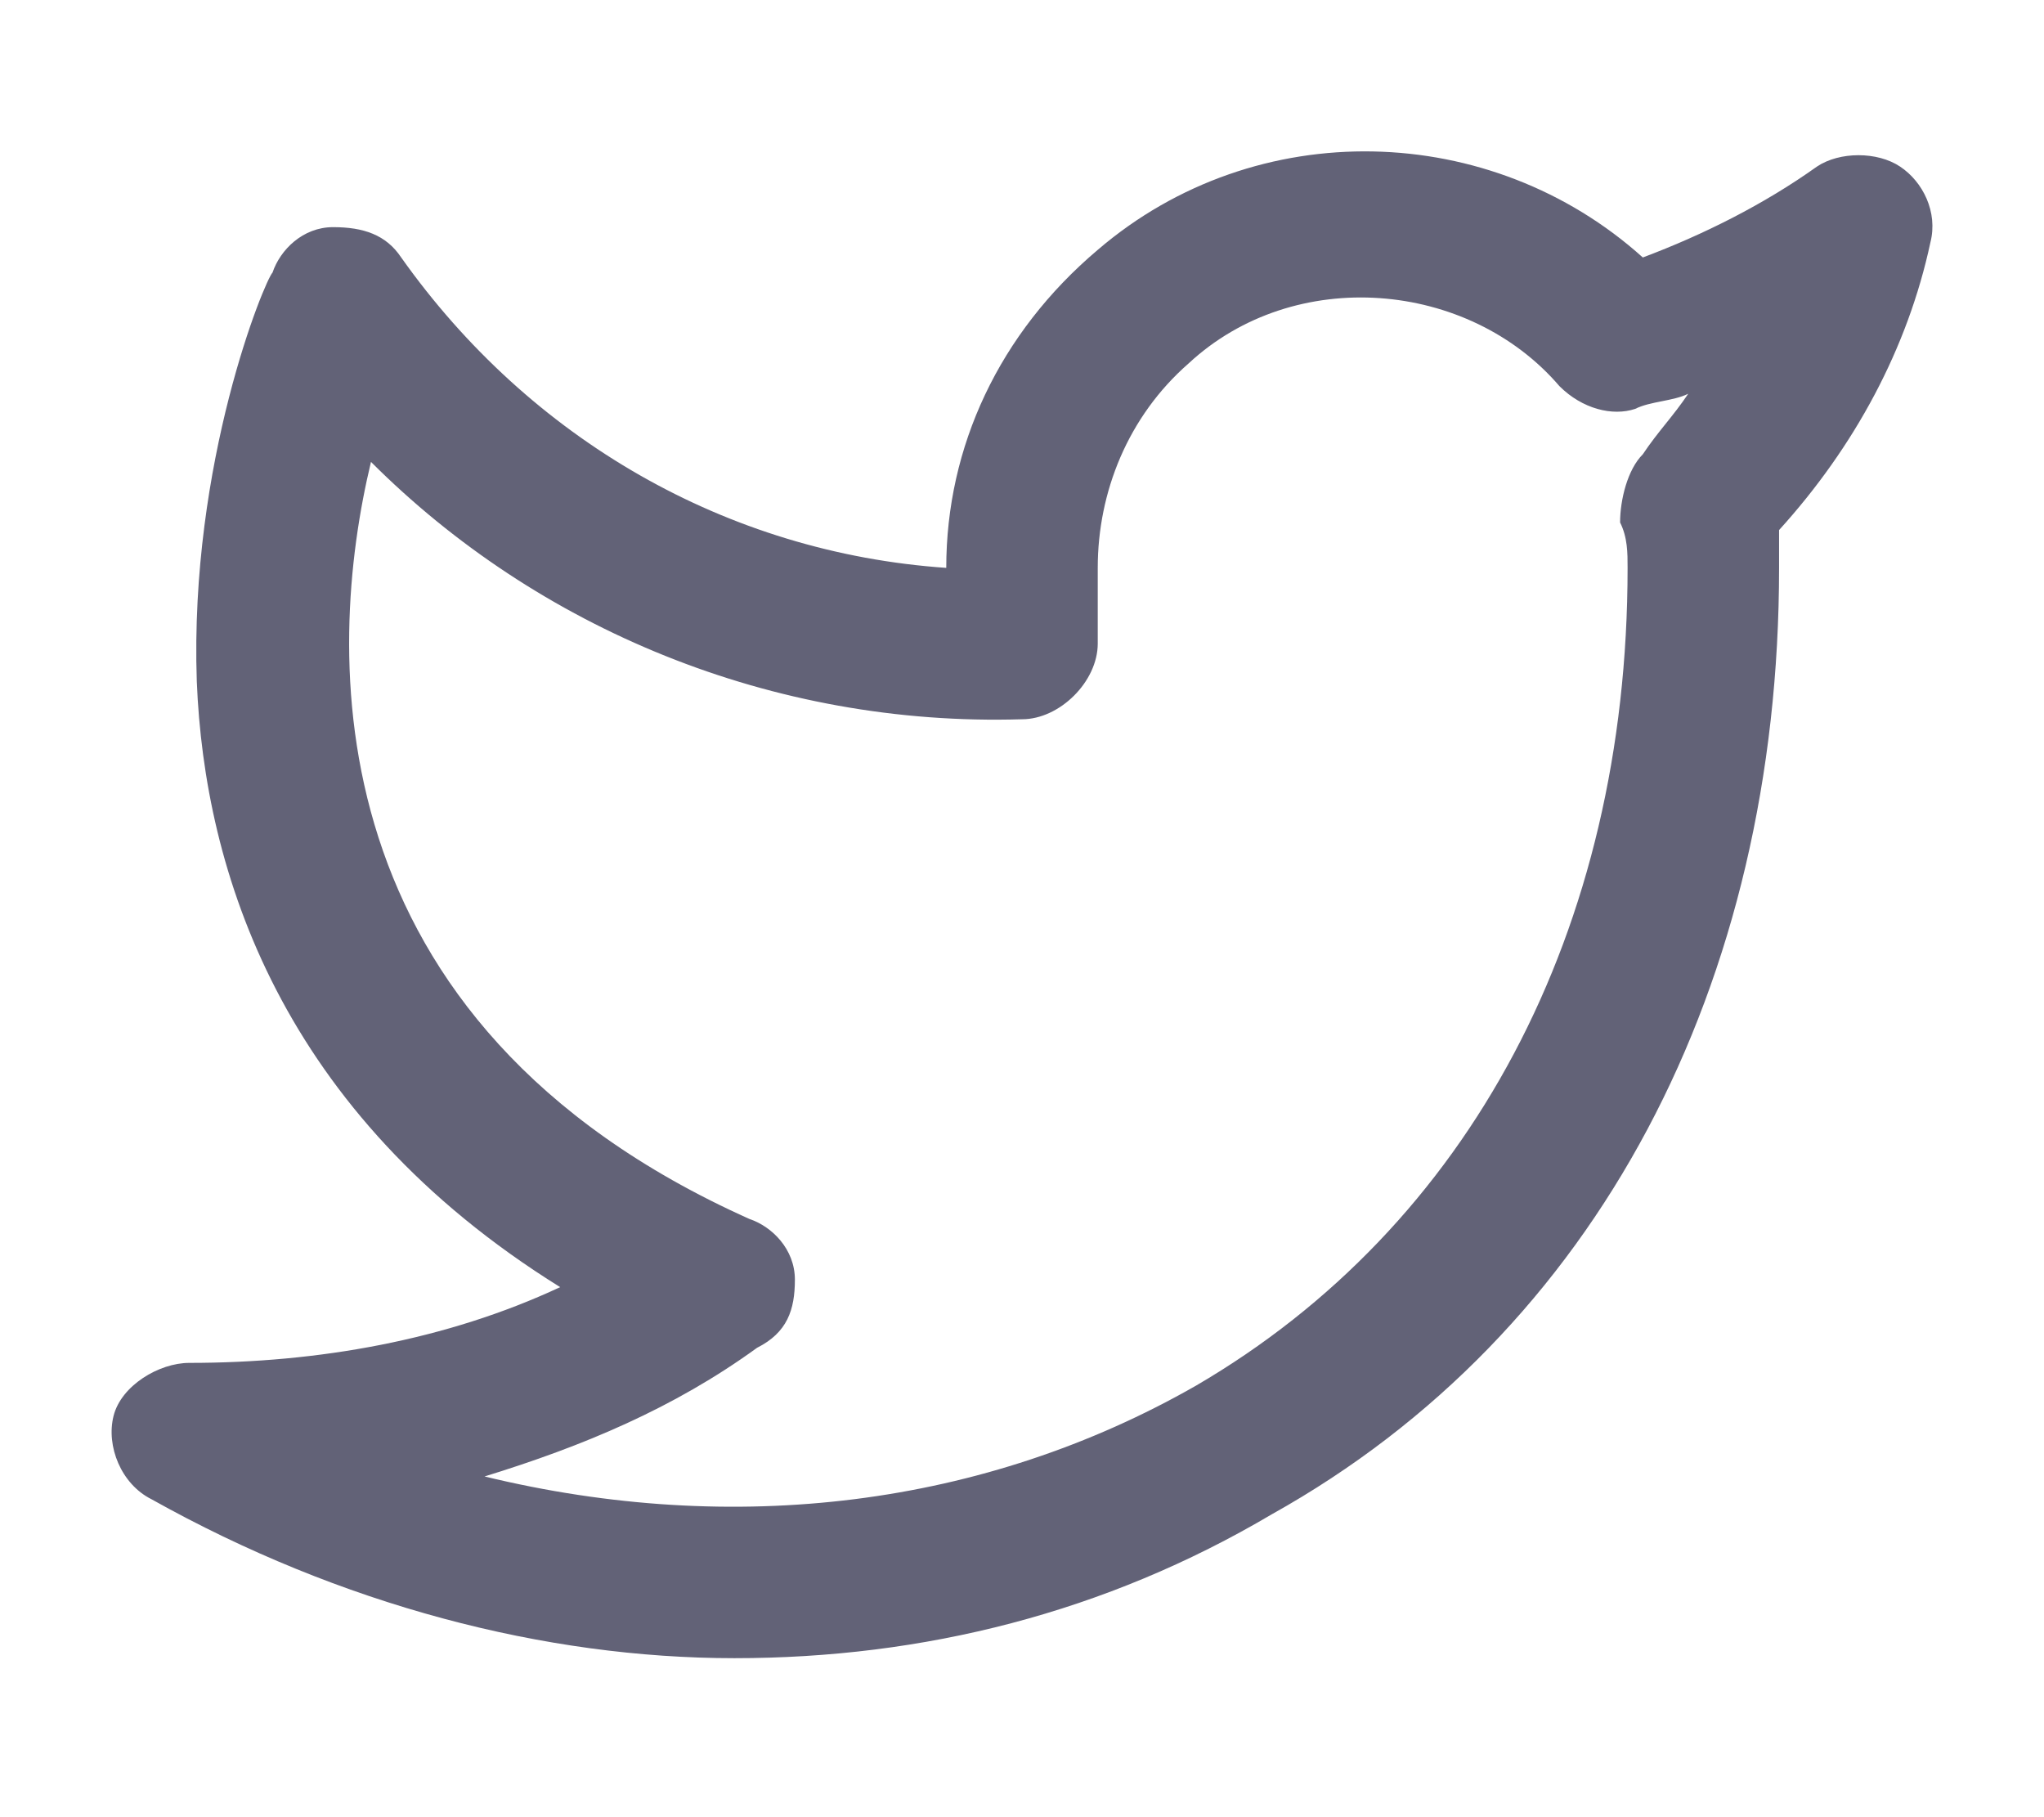 <svg width="18" height="16" viewBox="0 0 18 16" fill="none" xmlns="http://www.w3.org/2000/svg">
<path d="M16.733 1.467C16.533 1.333 16.2 1.333 16 1.467C15.533 1.8 15 2.067 14.467 2.267C13.133 1.067 11.067 1 9.667 2.2C8.8 2.933 8.333 3.933 8.333 5C6.4 4.867 4.667 3.867 3.533 2.267C3.4 2.067 3.2 2 2.933 2C2.667 2 2.467 2.2 2.4 2.4C2.333 2.467 1.667 4.067 1.733 6C1.8 7.667 2.467 9.8 4.933 11.333C3.933 11.8 2.8 12 1.667 12C1.4 12 1.067 12.2 1 12.467C0.933 12.733 1.067 13.067 1.333 13.2C3 14.133 4.8 14.6 6.467 14.6C8.133 14.6 9.733 14.2 11.2 13.333C14.067 11.733 15.667 8.667 15.667 5C15.667 4.867 15.667 4.8 15.667 4.667C16.333 3.933 16.8 3.067 17 2.133C17.067 1.867 16.933 1.6 16.733 1.467ZM14.467 4C14.333 4.133 14.267 4.4 14.267 4.6C14.333 4.733 14.333 4.867 14.333 5C14.333 8.2 12.933 10.8 10.533 12.2C8.667 13.267 6.467 13.533 4.267 13C5.133 12.733 5.933 12.4 6.667 11.867C6.933 11.733 7 11.533 7 11.267C7 11 6.8 10.8 6.6 10.733C2.733 9 2.867 5.733 3.267 4.067C4.733 5.533 6.8 6.4 9 6.333C9.333 6.333 9.667 6 9.667 5.667V5C9.667 4.333 9.933 3.667 10.467 3.2C11.4 2.333 12.933 2.467 13.733 3.4C13.933 3.6 14.2 3.667 14.4 3.6C14.533 3.533 14.733 3.533 14.867 3.467C14.733 3.667 14.6 3.8 14.467 4Z" fill="#626277"/>
</svg>
